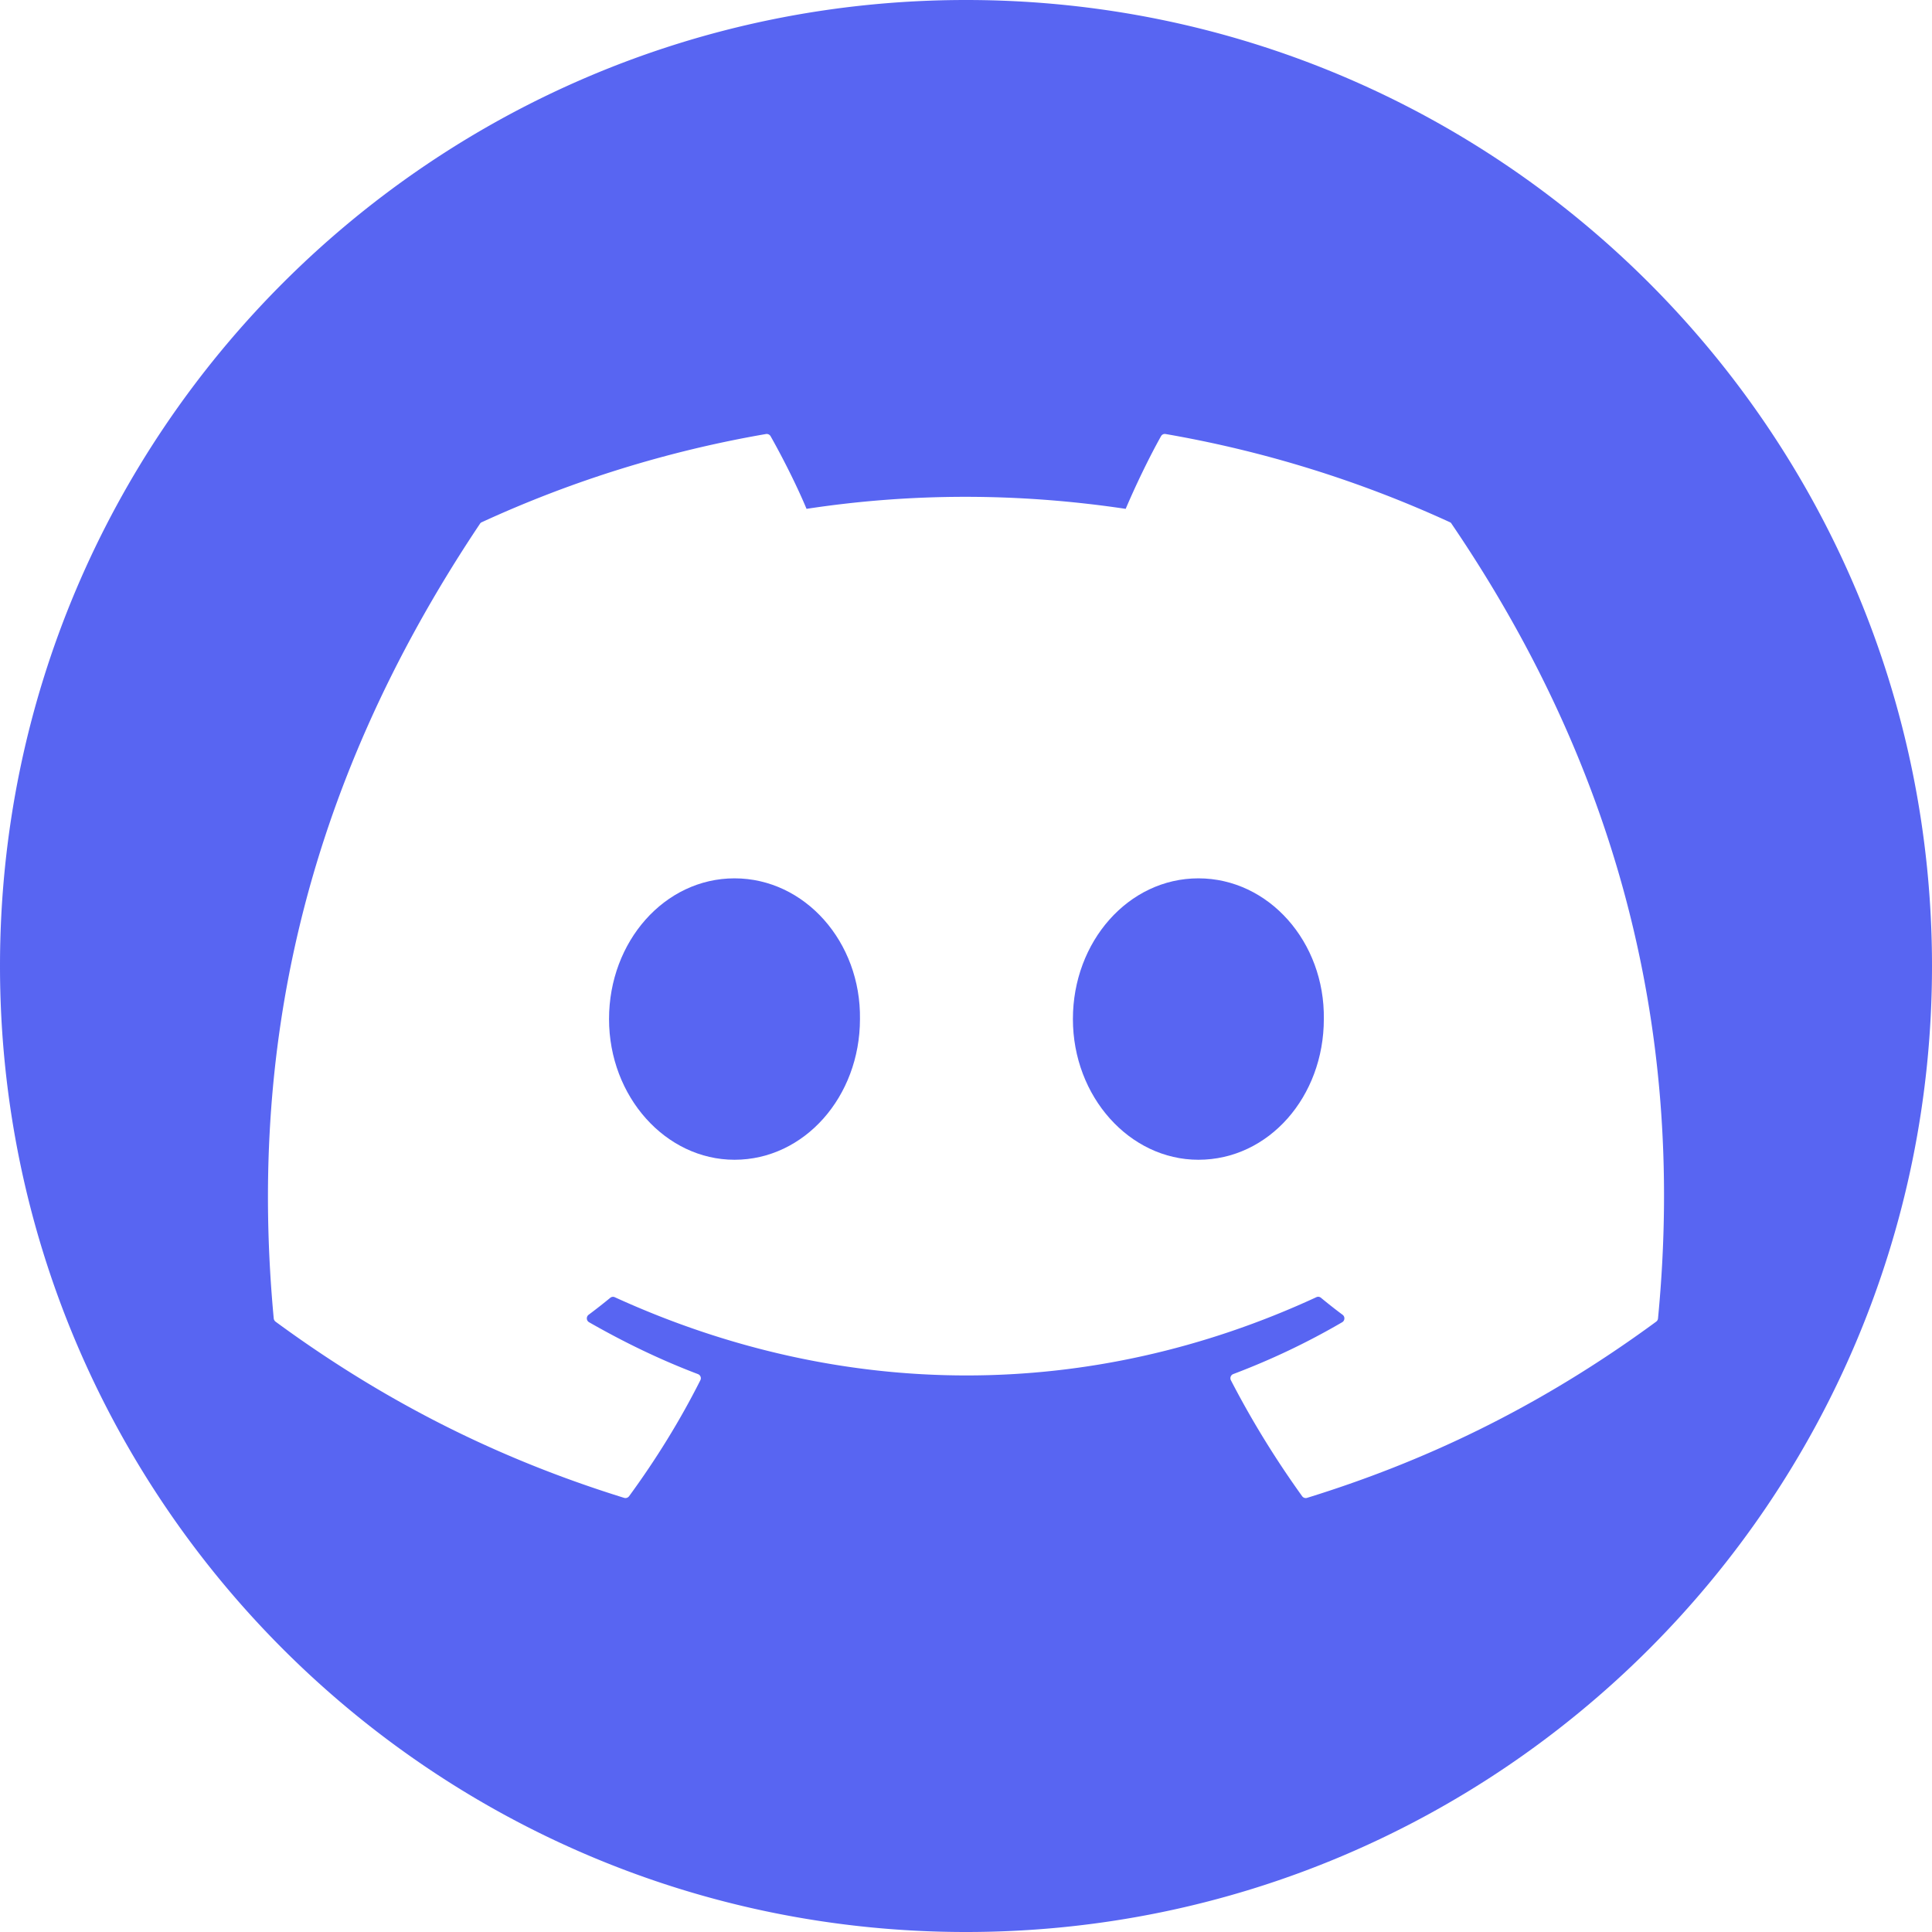 <svg xmlns="http://www.w3.org/2000/svg" version="1.1" xmlns:xlink="http://www.w3.org/1999/xlink" xmlns:svgjs="http://svgjs.com/svgjs" width="512" height="512" x="0" y="0" viewBox="0 0 512 512" style="enable-background:new 0 0 512 512" xml:space="preserve" class=""><g><path d="M227.9 270.06c0 20.56-14.73 37.29-33.25 37.29-18.23 0-33.25-16.73-33.25-37.29 0-20.55 14.73-37.29 33.25-37.29 18.66 0 33.54 16.89 33.25 37.29zM350.83 270.06c0 20.56-14.58 37.29-33.25 37.29-18.23 0-33.25-16.73-33.25-37.29 0-20.55 14.73-37.29 33.25-37.29 18.67 0 33.54 16.89 33.25 37.29z" fill="#5865f2" data-original="#000000" class=""></path><path d="M256 0C114.62 0 0 114.62 0 256s114.62 256 256 256 256-114.62 256-256S397.38 0 256 0zm182.91 350.25c-31.64 23.24-62.3 37.35-92.53 46.7-.48.15-1-.03-1.3-.44-6.98-9.72-13.32-19.97-18.88-30.73-.32-.63-.03-1.39.63-1.64 10.07-3.81 19.65-8.36 28.87-13.74.73-.43.77-1.47.1-1.97-1.95-1.45-3.89-2.98-5.74-4.51a1.14 1.14 0 0 0-1.21-.15c-59.84 27.65-125.39 27.65-185.94 0-.39-.17-.86-.11-1.19.17-1.85 1.52-3.79 3.04-5.73 4.49-.67.5-.62 1.54.11 1.97 9.22 5.28 18.8 9.93 28.86 13.75.66.25.97 1 .64 1.63-5.43 10.78-11.78 21.02-18.89 30.74-.31.4-.82.58-1.3.43-30.09-9.35-60.74-23.46-92.39-46.7-.26-.21-.45-.53-.48-.87-6.44-69.03 6.7-138.92 54.66-210.58.12-.19.29-.34.5-.42a303.91 303.91 0 0 1 75.3-23.36c.48-.07.96.15 1.21.57 3.27 5.79 7 13.2 9.53 19.26 27.85-4.25 56.14-4.25 84.58 0 2.52-5.93 6.12-13.47 9.37-19.26.25-.44.73-.66 1.21-.57a304.855 304.855 0 0 1 75.31 23.36c.21.08.38.23.48.44 41.78 61.45 62.42 130.77 54.7 210.58-.03.34-.2.64-.48.85z" fill="#5865f2" data-original="#000000" class=""></path></g></svg>